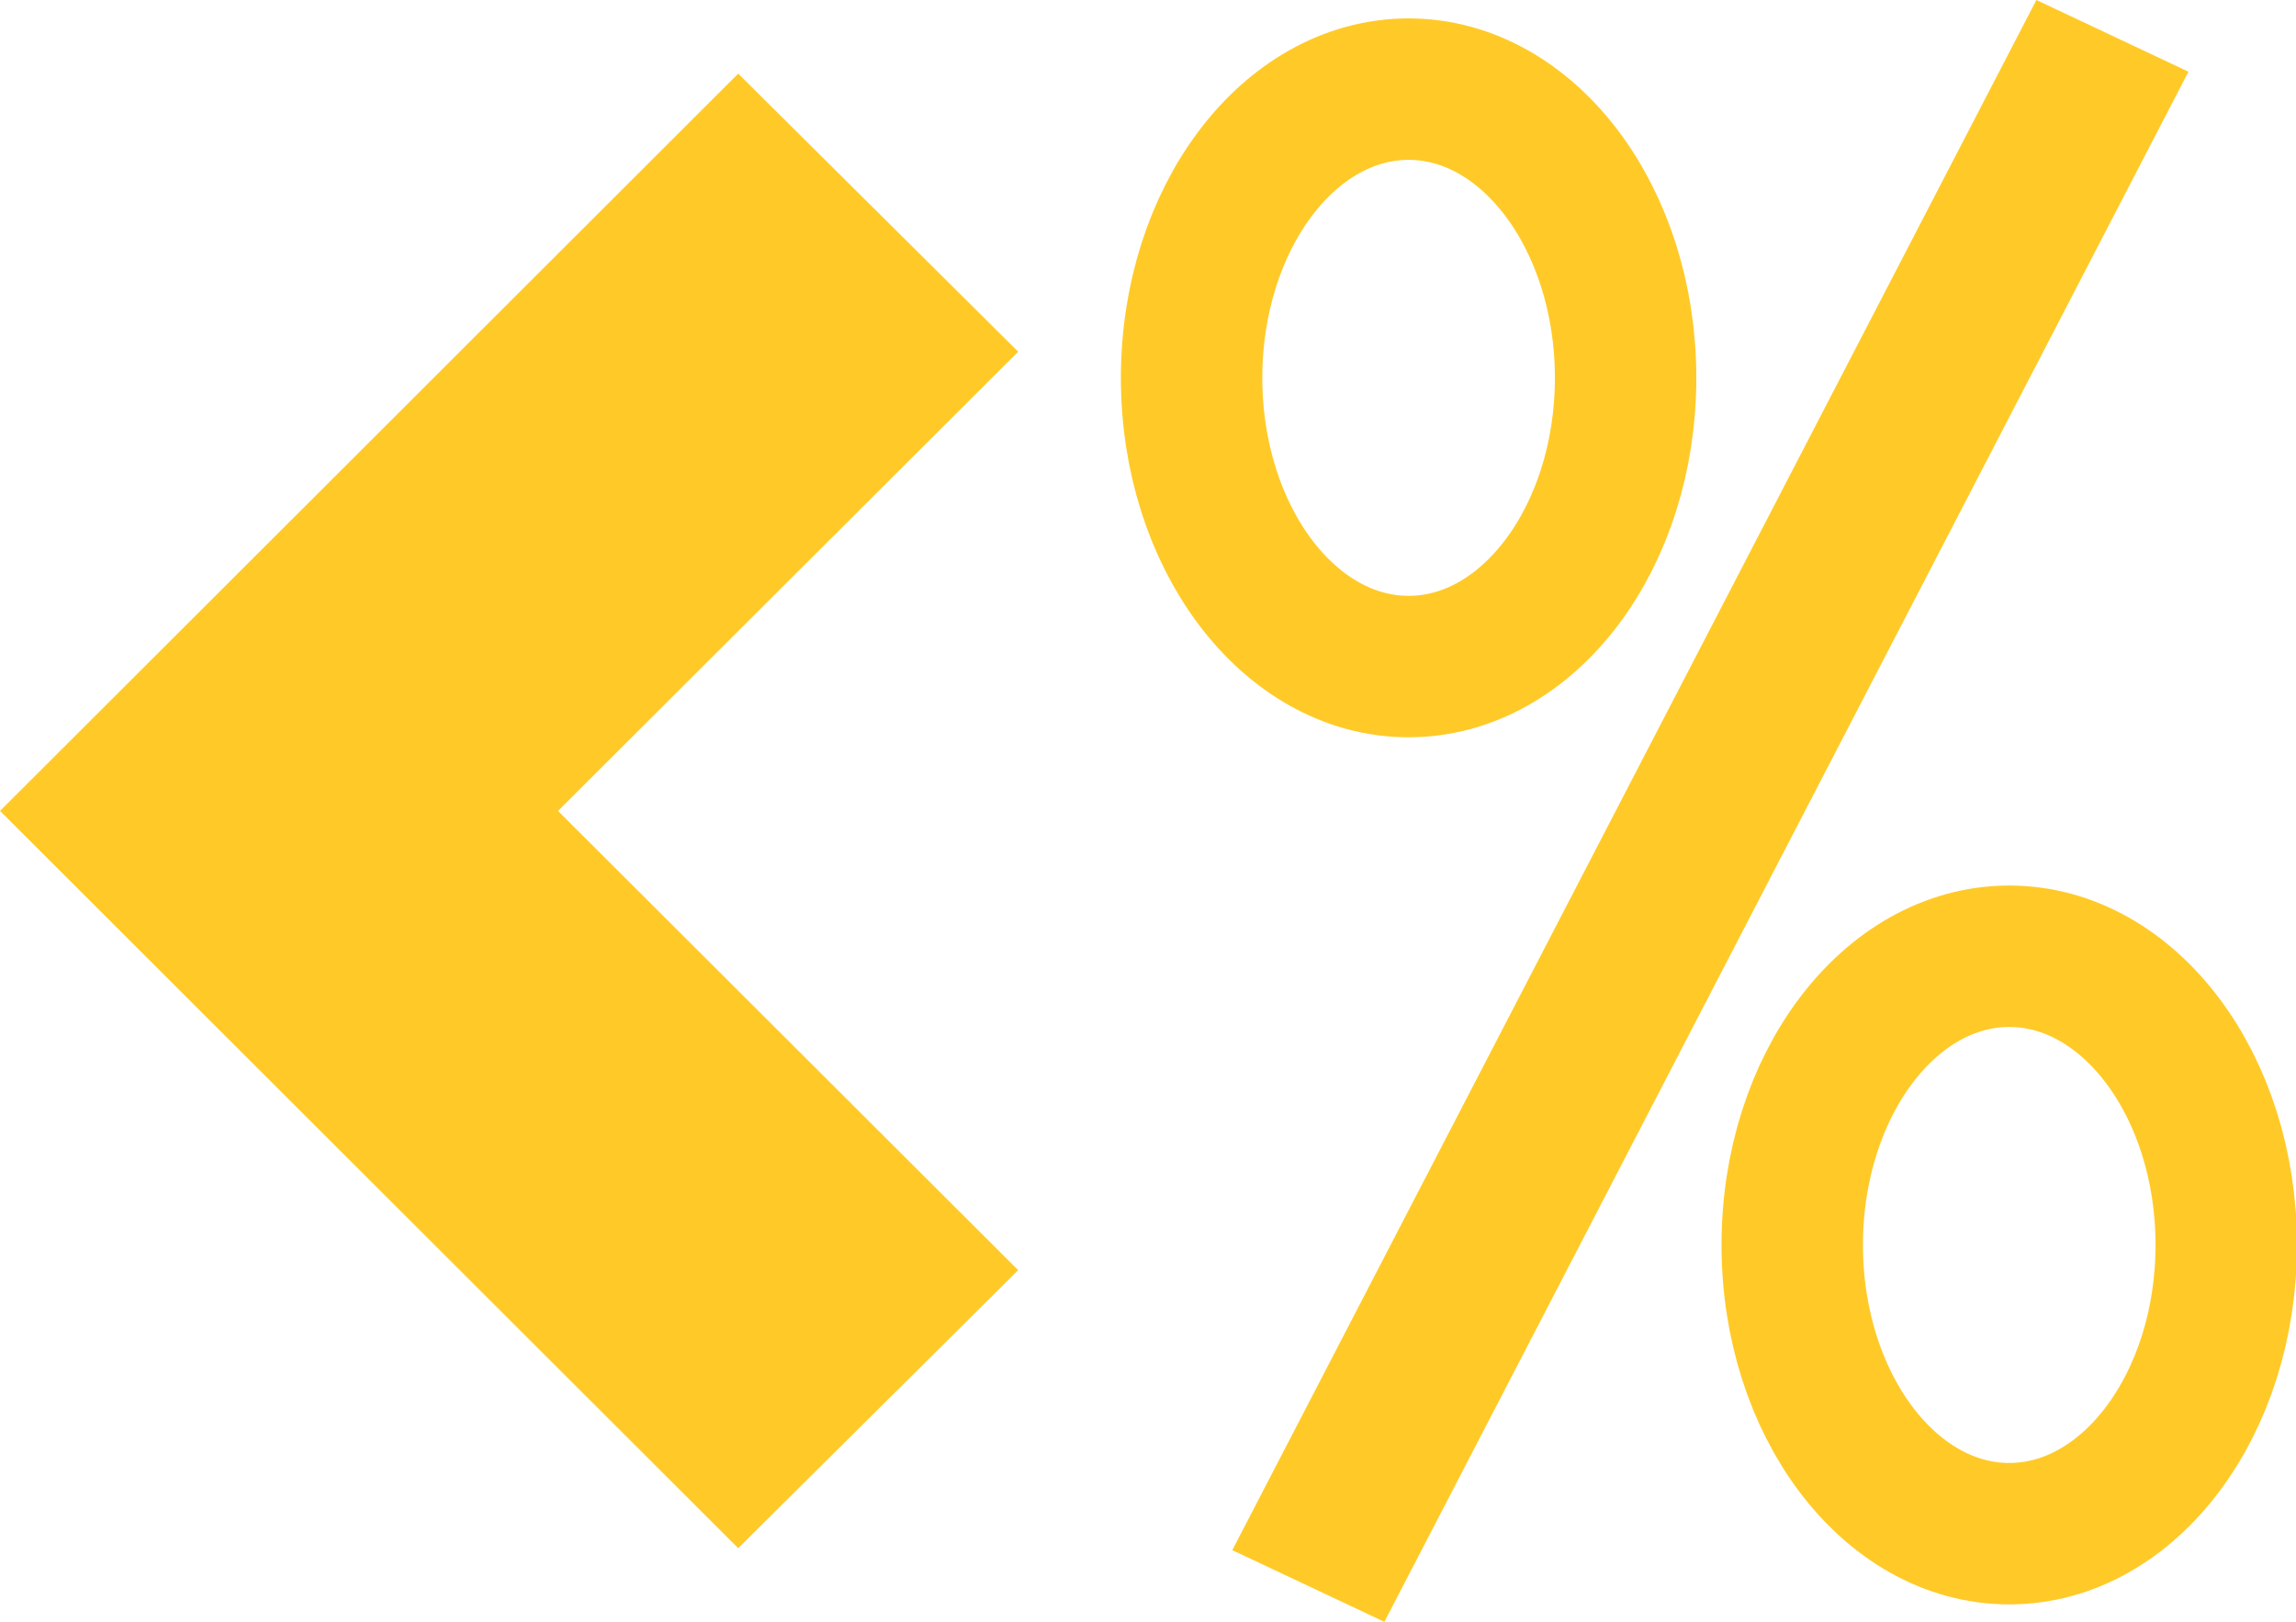 <svg id="Layer_1" data-name="Layer 1" xmlns="http://www.w3.org/2000/svg" viewBox="0 0 23.7 16.74"><defs><style>.cls-1{fill:#ffca28;}.cls-2{fill:none;stroke:#ffca28;stroke-width:1.46px;}</style></defs><path class="cls-1" d="M7.94,4.39.32,12l7.62,7.61,2.89-2.87L6.08,12l4.75-4.74Z" transform="translate(-0.32 -3.63)"/><ellipse class="cls-2" cx="14.54" cy="3.9" rx="2.24" ry="2.98"/><polygon class="cls-1" points="21.02 0 22.59 0.74 14.29 16.74 12.72 16 21.02 0"/><ellipse class="cls-2" cx="20.74" cy="12.85" rx="2.24" ry="2.98"/></svg>